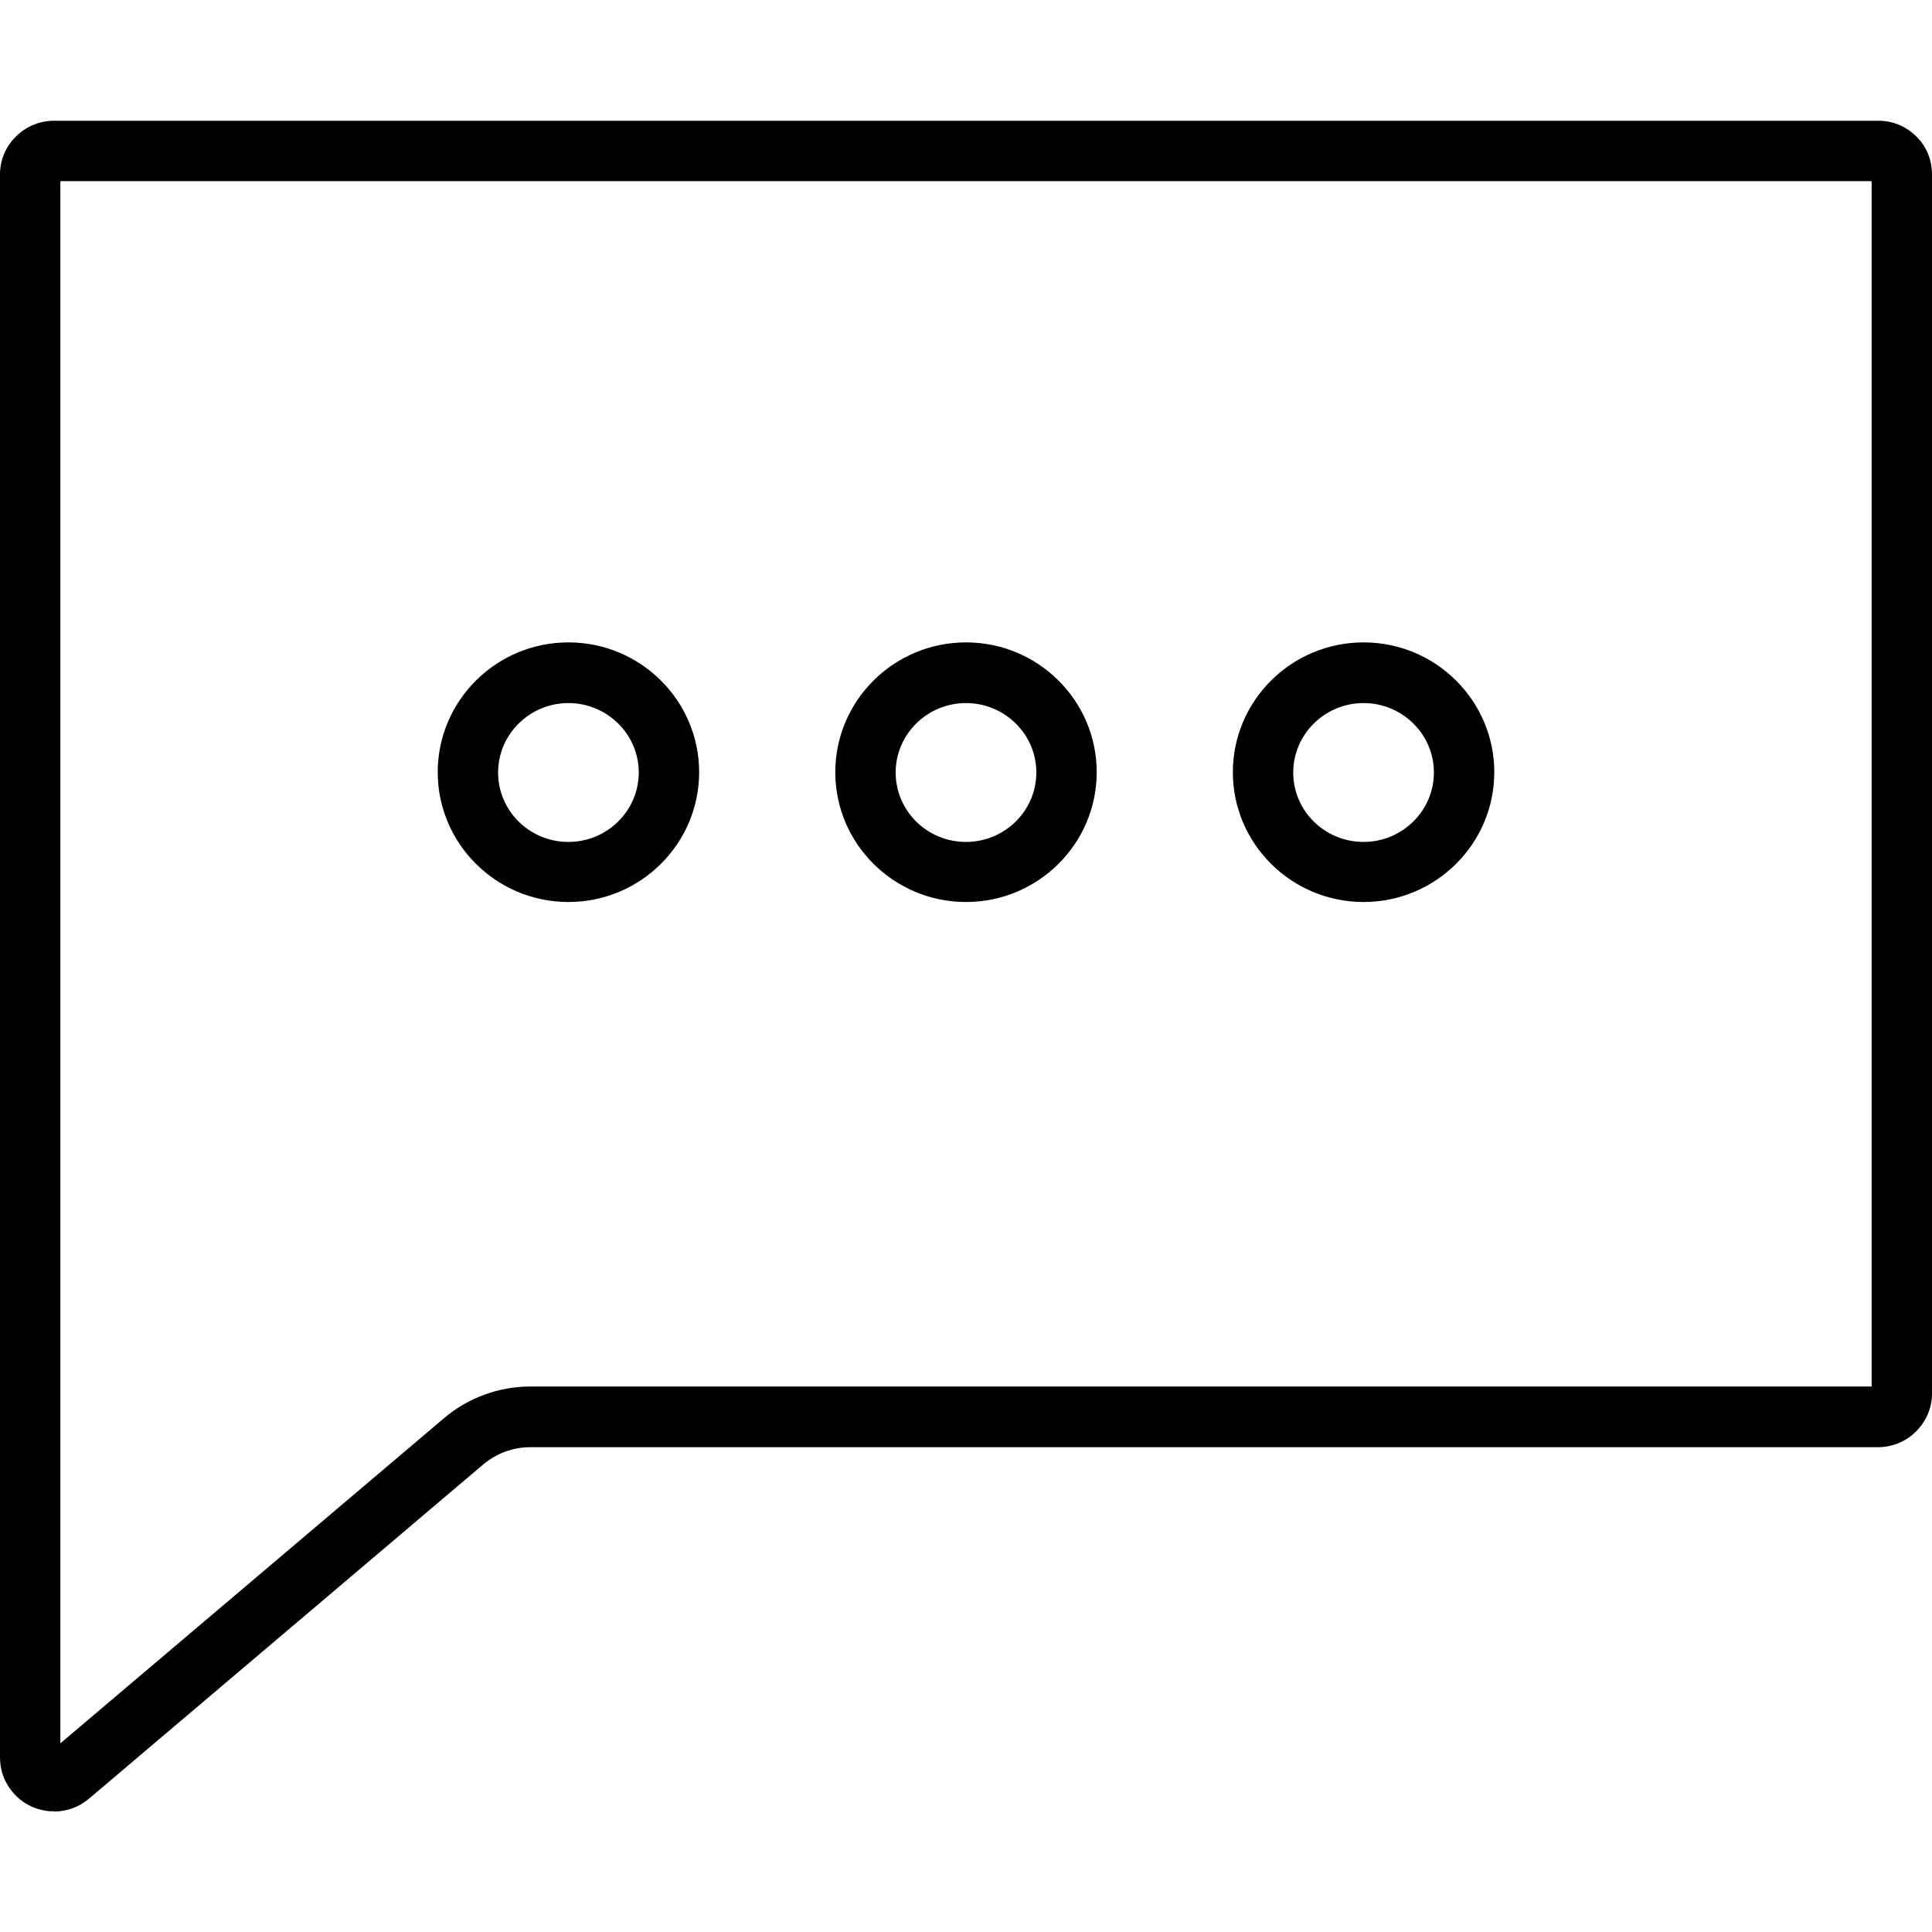 <?xml version="1.0" encoding="UTF-8"?><svg id="uuid-90e5c972-51f6-4a2f-b90d-90a8454f630b" xmlns="http://www.w3.org/2000/svg" viewBox="0 0 64 64"><g id="uuid-695aee91-6df9-4c86-bb61-77ad62f8c99f"><g id="uuid-0a0cc52b-c9cd-4670-8f5f-c33376e346e2"><path d="m1.79,60s-.09,0-.14,0c-.47-.04-.9-.25-1.21-.61C.15,59.06,0,58.65,0,58.22V5.78C0,5.3.19,4.85.53,4.52c.33-.33.78-.52,1.26-.52h60.43c.48,0,.92.18,1.26.52.34.33.52.78.52,1.26v40.38c0,.48-.19.92-.53,1.26-.33.33-.78.52-1.26.52H17.57c-.57,0-1.12.2-1.56.57l-13.07,11.08c-.32.27-.73.42-1.15.42Zm.21-54v51.75l12.72-10.78c.79-.67,1.81-1.04,2.85-1.04h44.43V6H2Z"/><path d="m18.83,21.28c-2.39,0-4.33,1.93-4.33,4.3s1.94,4.3,4.33,4.3,4.33-1.93,4.33-4.3-1.94-4.3-4.33-4.3Zm0,6.61c-1.29,0-2.33-1.03-2.33-2.3s1.05-2.3,2.33-2.3,2.33,1.03,2.33,2.3-1.05,2.3-2.33,2.3Z"/><path d="m32,21.28c-2.39,0-4.33,1.93-4.33,4.3s1.94,4.3,4.33,4.3,4.33-1.93,4.33-4.3-1.94-4.3-4.33-4.3Zm0,6.61c-1.29,0-2.33-1.03-2.33-2.3s1.05-2.3,2.33-2.3,2.33,1.03,2.33,2.3-1.05,2.3-2.33,2.3Z"/><path d="m45.17,21.28c-2.39,0-4.33,1.93-4.33,4.3s1.94,4.3,4.33,4.3,4.33-1.93,4.33-4.3-1.94-4.3-4.33-4.3Zm0,6.61c-1.29,0-2.33-1.03-2.33-2.3s1.05-2.3,2.33-2.3,2.33,1.03,2.33,2.3-1.05,2.3-2.33,2.3Z"/></g></g></svg>